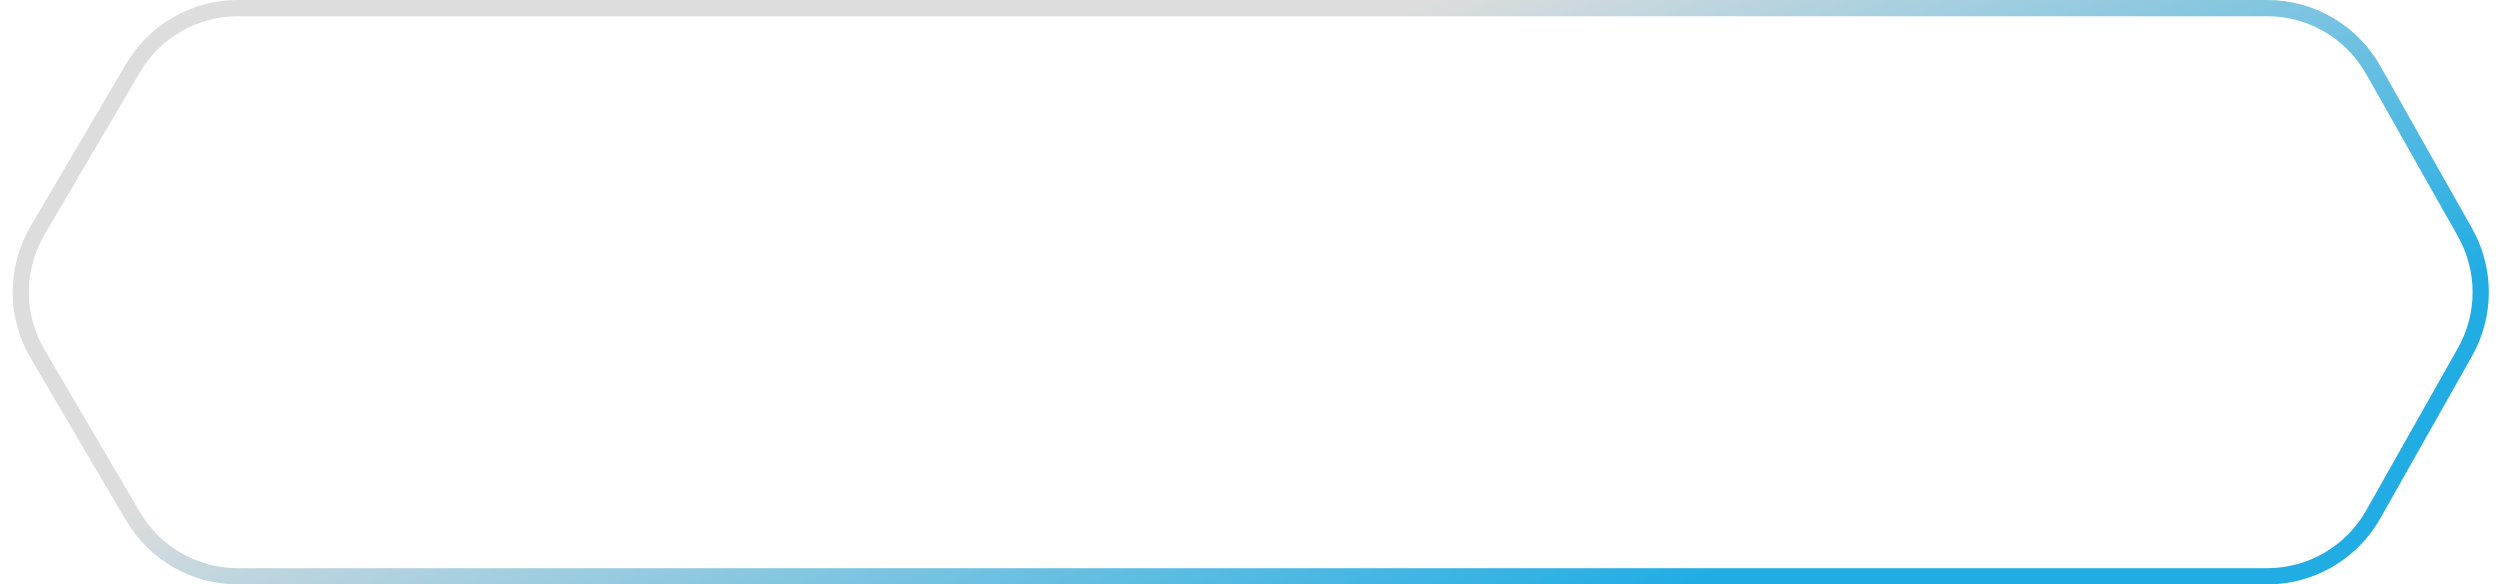 <svg width="154" height="36" viewBox="0 0 154 36" fill="none" xmlns="http://www.w3.org/2000/svg">
<path d="M8.189 4.2C9.536 1.908 11.996 0.5 14.655 0.5H139.661C142.365 0.5 144.86 1.956 146.191 4.31L151.841 14.31C153.135 16.6 153.135 19.4 151.841 21.689L146.191 31.689C144.86 34.044 142.365 35.5 139.661 35.5H14.655C11.996 35.5 9.536 34.092 8.189 31.8L2.313 21.8C0.934 19.454 0.934 16.546 2.313 14.2L8.189 4.2Z" stroke="url(#paint0_linear_30_4298)"/>
<defs>
<linearGradient id="paint0_linear_30_4298" x1="88.286" y1="-2.94833e-06" x2="102.584" y2="36.442" gradientUnits="userSpaceOnUse">
<stop stop-color="#DDDDDD"/>
<stop offset="1" stop-color="#21ADE4"/>
</linearGradient>
</defs>
</svg>
